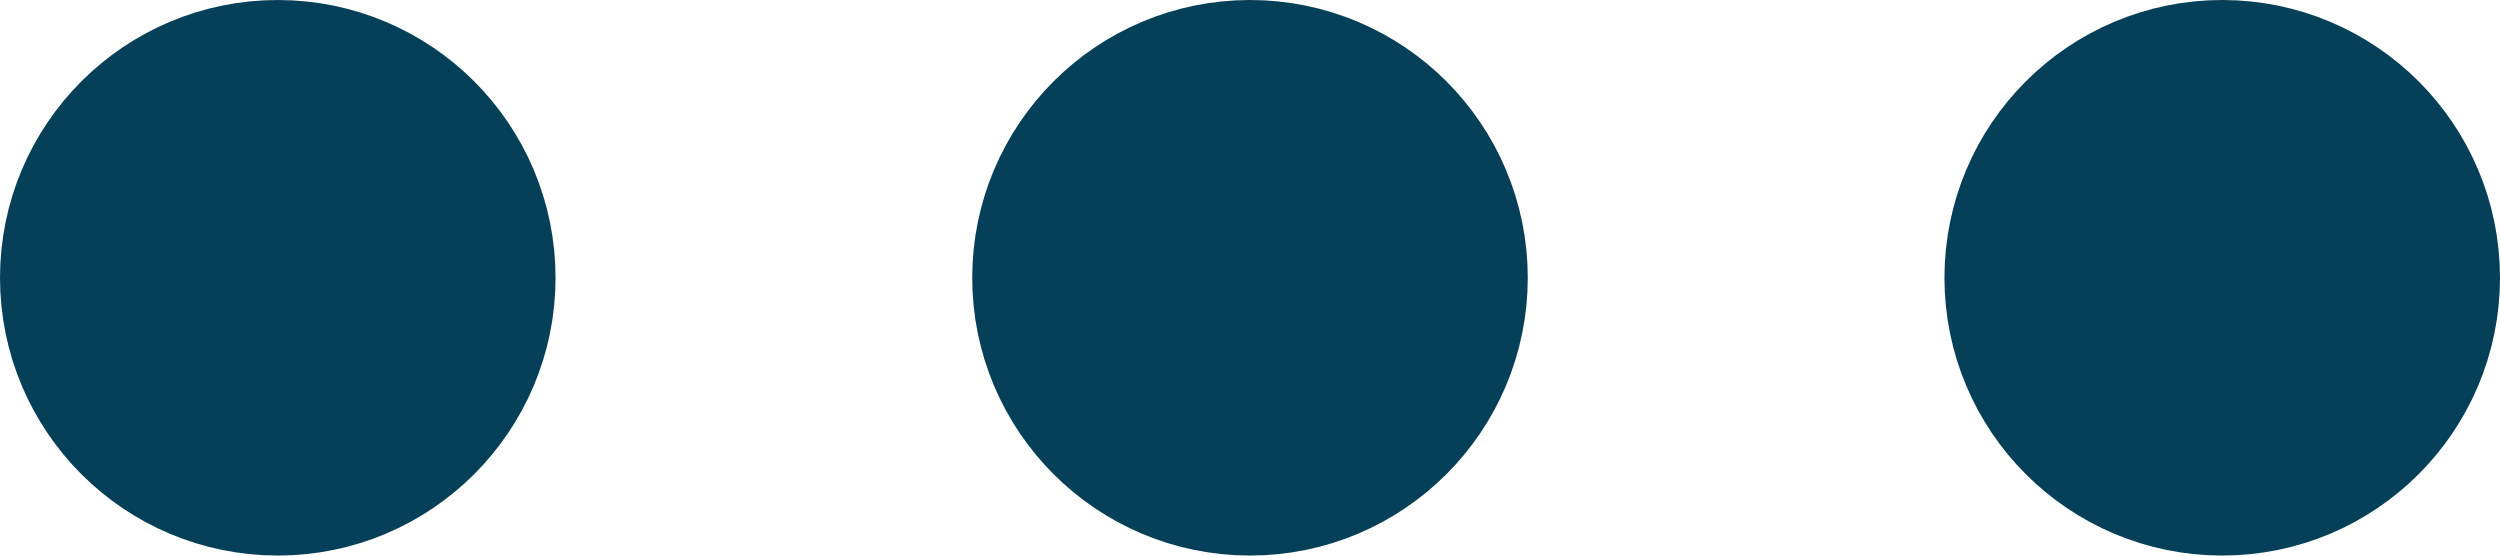 <svg xmlns="http://www.w3.org/2000/svg" width="18" height="4" viewBox="0 0 18 4">
  <defs>
    <style>
      .cls-1 {
        fill: none;
        stroke: #063f58;
        stroke-linecap: round;
        stroke-linejoin: round;
        stroke-width: 2px;
      }
    </style>
  </defs>
  <g id="more" transform="translate(-3 -10)">
    <circle id="Ellipse_45" data-name="Ellipse 45" class="cls-1" cx="1" cy="1" r="1" transform="translate(11 11)"/>
    <circle id="Ellipse_46" data-name="Ellipse 46" class="cls-1" cx="1" cy="1" r="1" transform="translate(18 11)"/>
    <circle id="Ellipse_47" data-name="Ellipse 47" class="cls-1" cx="1" cy="1" r="1" transform="translate(4 11)"/>
  </g>
</svg>
